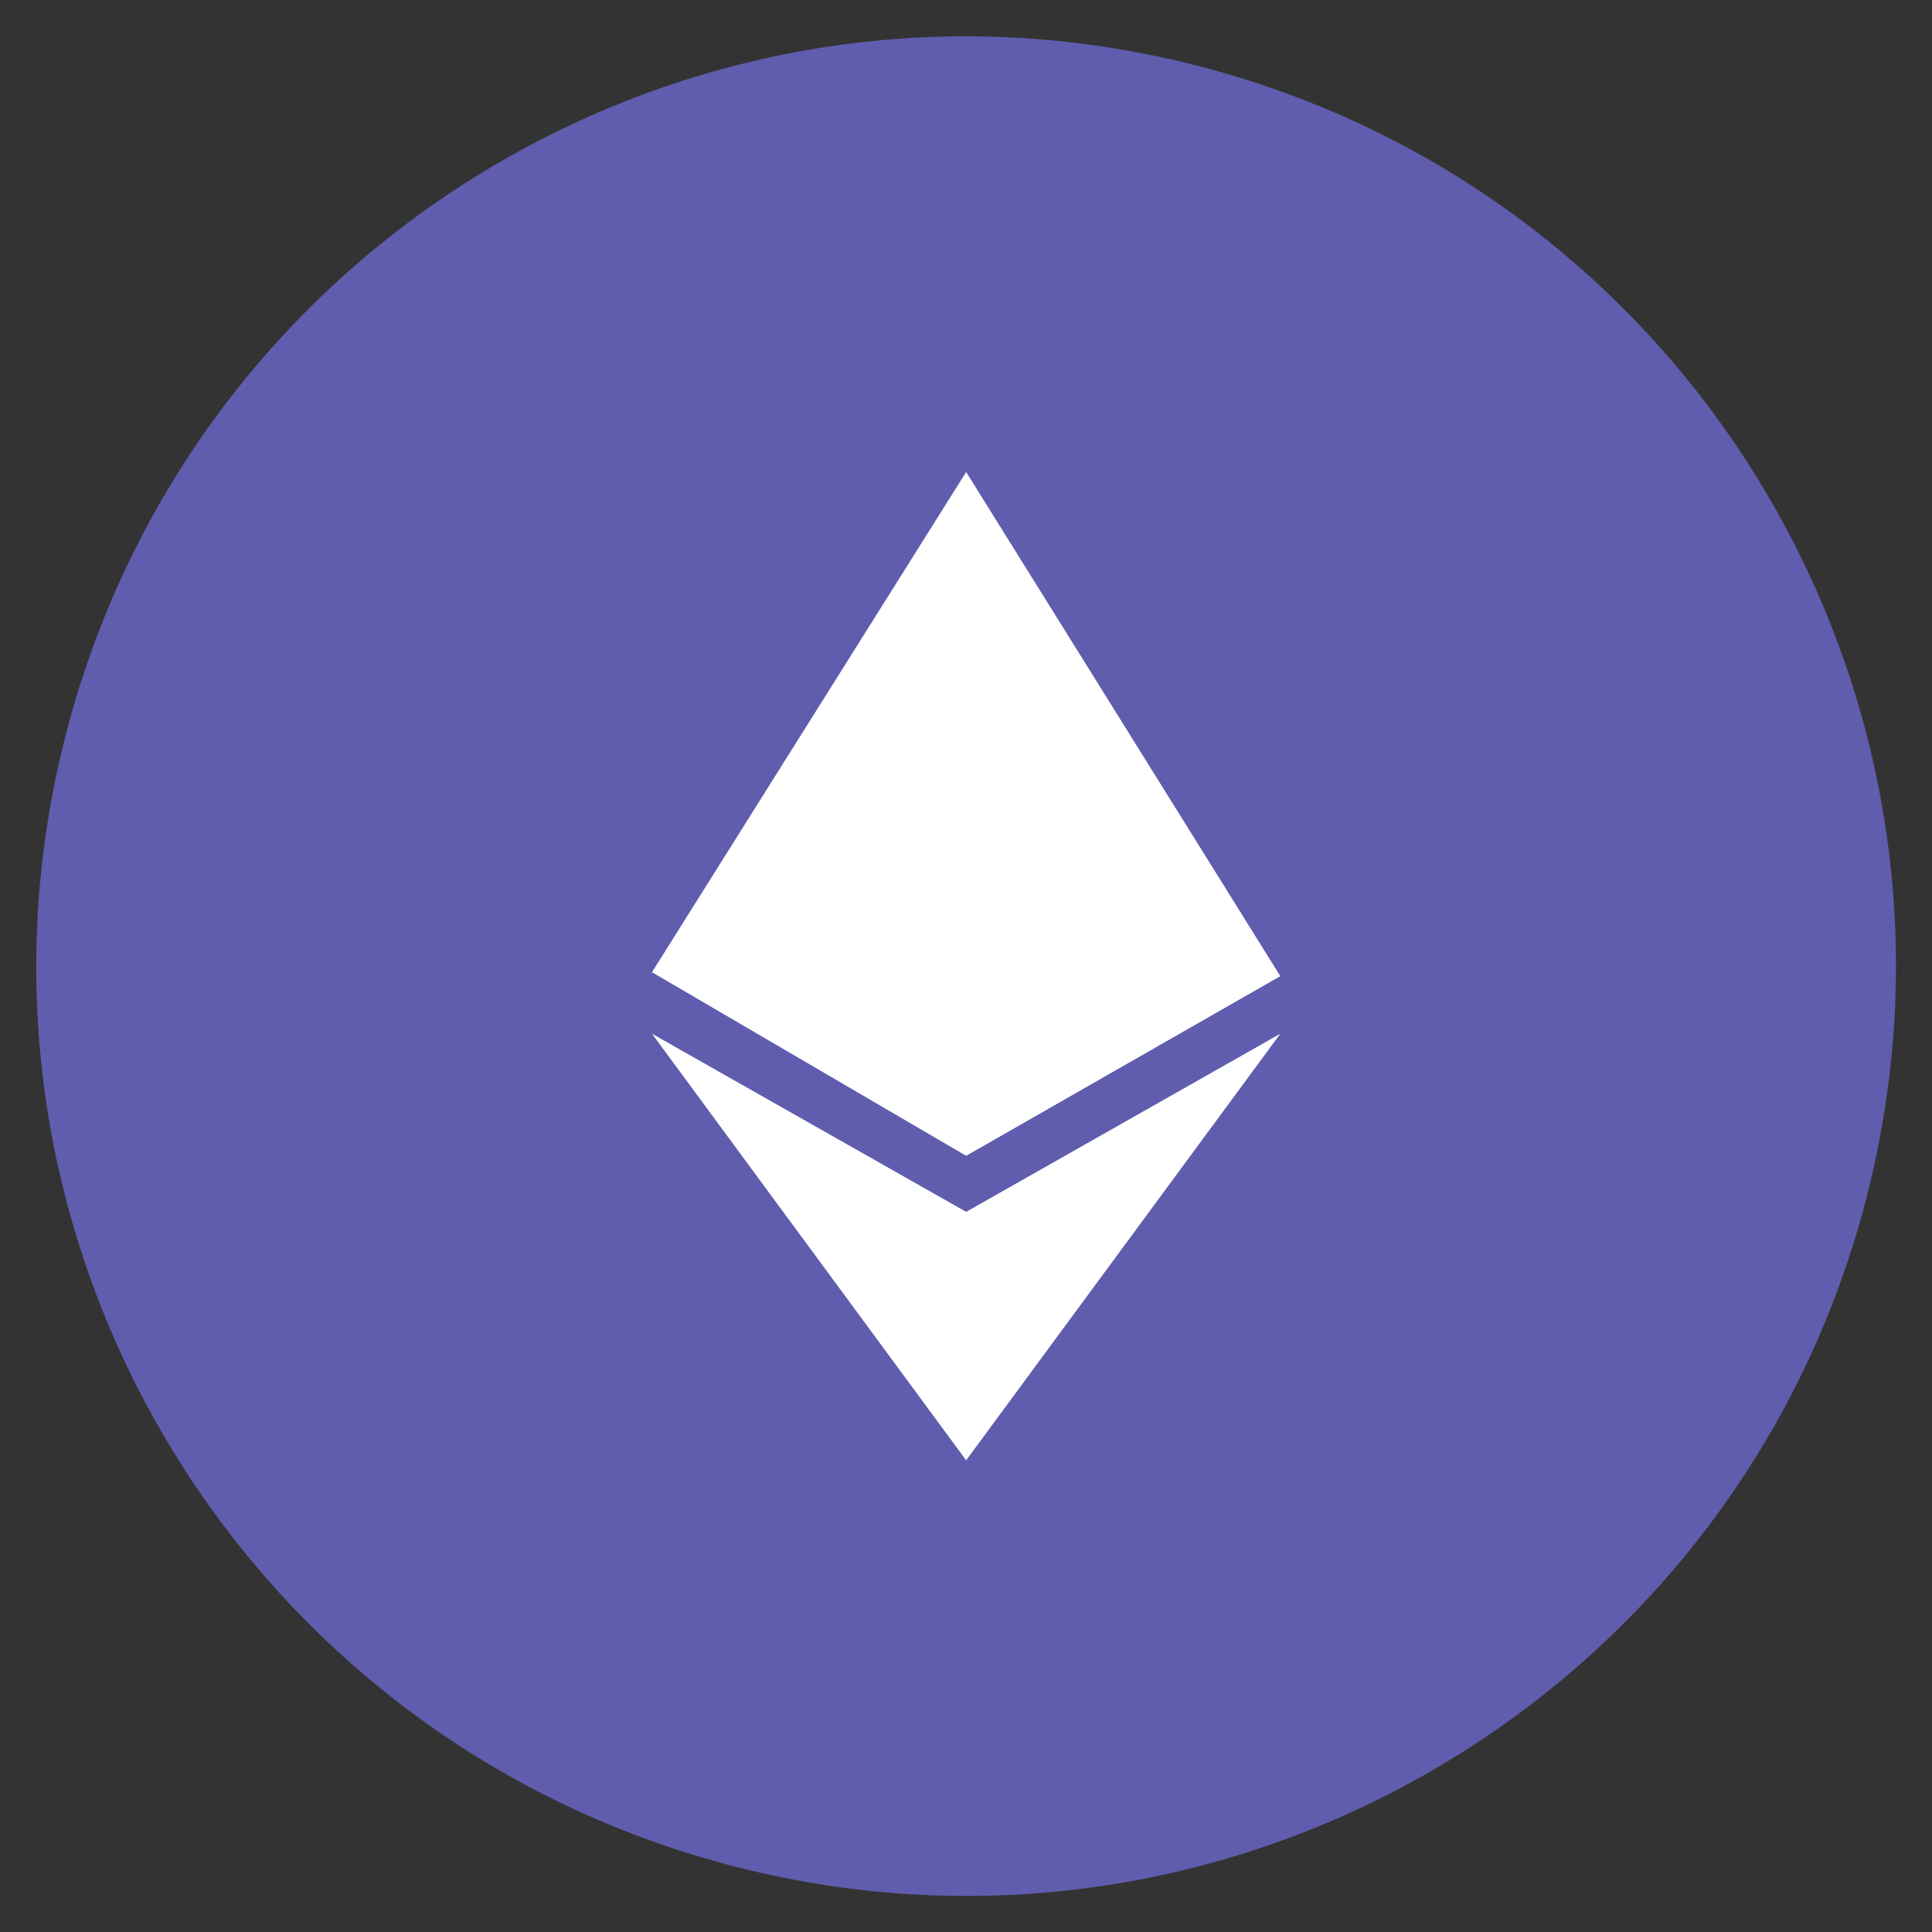 <?xml version="1.0" encoding="UTF-8"?> <!-- Generator: Adobe Illustrator 22.1.0, SVG Export Plug-In . SVG Version: 6.00 Build 0) --> <svg xmlns="http://www.w3.org/2000/svg" xmlns:xlink="http://www.w3.org/1999/xlink" version="1.2" id="Layer_1" x="0px" y="0px" viewBox="0 0 637.7 637.8" xml:space="preserve"><rect x="0" y="0" width="637.7" height="637.8" fill="#333333" stroke="none"/> <path fill="#605DAE" d="M398.3,22.5c163.7,43.9,260.8,212.1,217,375.8c-43.9,163.7-212.1,260.8-375.8,217 C75.8,571.4-21.4,403.2,22.5,239.5S234.6-21.3,398.3,22.5z"></path> <g> <g> <path fill="#FFFFFF" d="M422.6,322.2l-103.7-46.3l0,0L422.6,322.2L318.9,155.8L215.2,320.9l0,0l0,0l103.7,60.6L422.6,322.2z M215.2,341.2L318.9,482l103.7-140.8L318.9,400L215.2,341.2z"></path> </g> </g> </svg> 